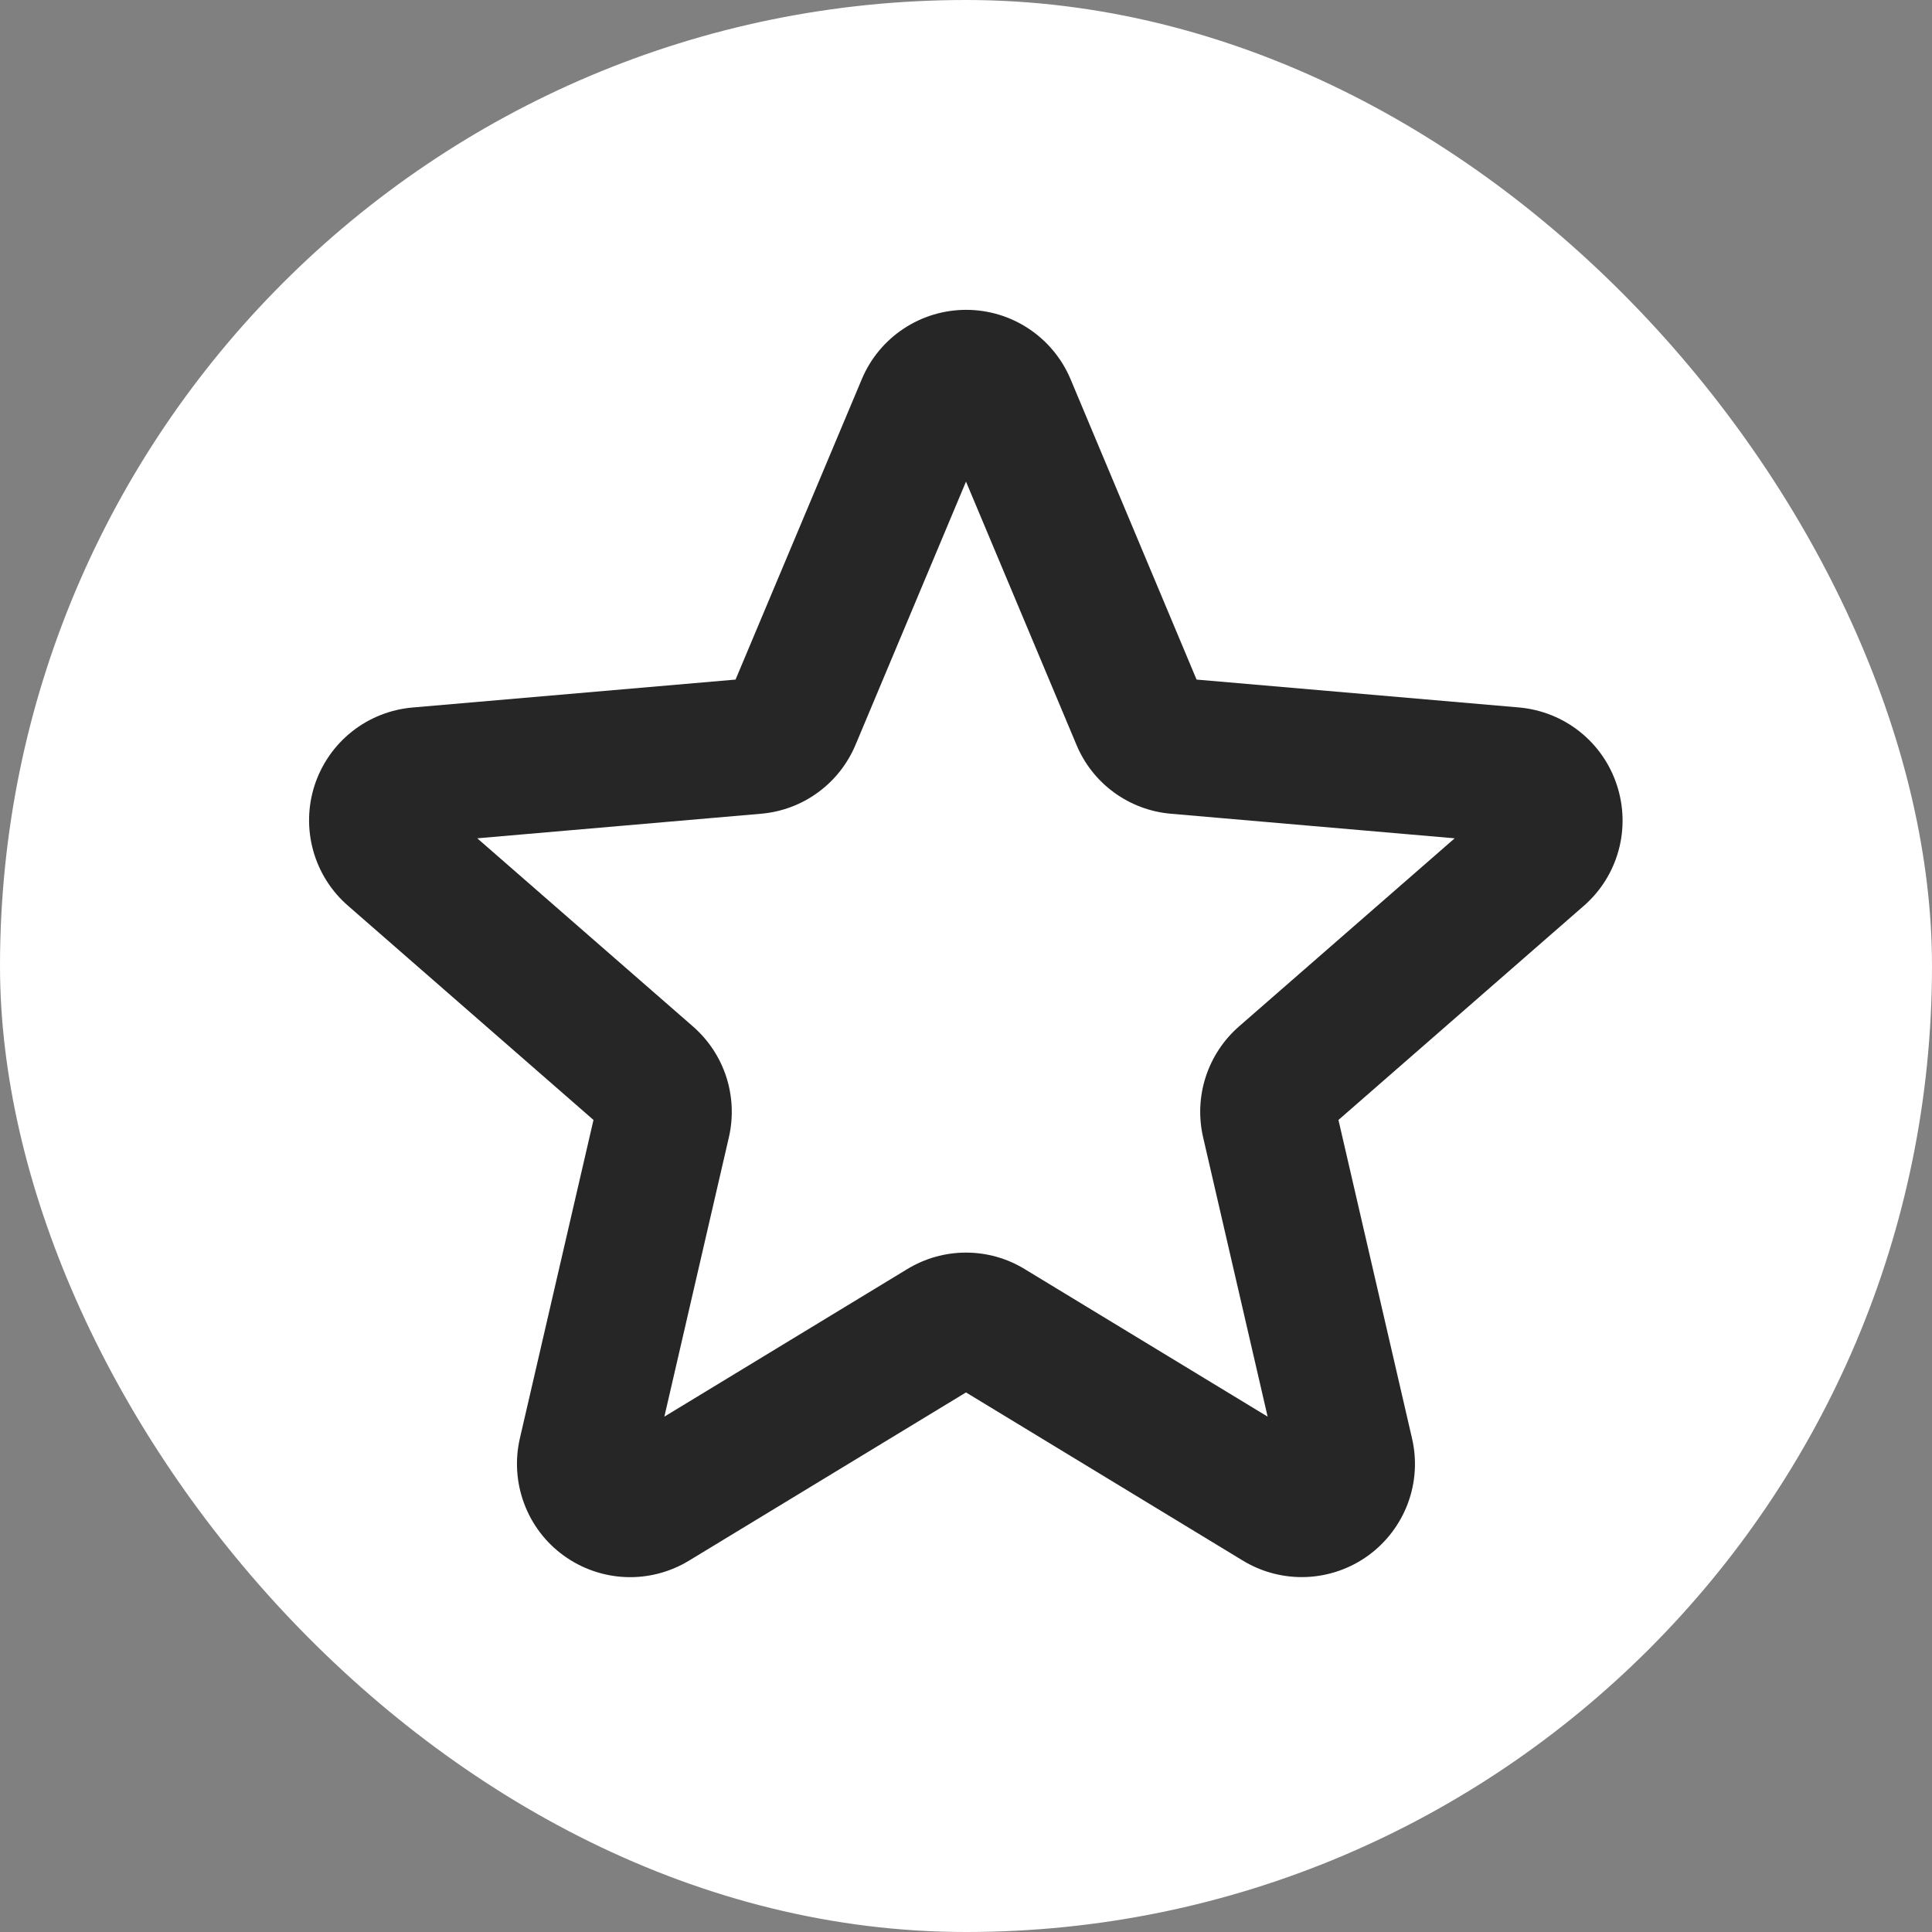 <svg width="32" height="32" viewBox="0 0 32 32" fill="none" xmlns="http://www.w3.org/2000/svg">
<rect x="0" y="0" width="32" height="32" fill="#808080" stroke="none"/>
<rect width="32" height="32" rx="16" fill="white"/>
<path d="M26.781 13.005C26.667 12.655 26.453 12.347 26.165 12.118C25.878 11.89 25.529 11.751 25.163 11.718L19.819 11.256L17.729 6.274C17.585 5.935 17.344 5.646 17.037 5.443C16.73 5.24 16.371 5.132 16.003 5.132C15.634 5.132 15.275 5.24 14.968 5.443C14.661 5.646 14.42 5.935 14.277 6.274L12.183 11.256L6.839 11.718C6.471 11.749 6.12 11.887 5.831 12.116C5.541 12.345 5.326 12.655 5.211 13.006C5.097 13.357 5.089 13.735 5.188 14.09C5.287 14.446 5.489 14.765 5.769 15.006L9.83 18.55L8.611 23.822C8.528 24.181 8.552 24.557 8.681 24.902C8.809 25.248 9.037 25.548 9.335 25.764C9.634 25.981 9.989 26.105 10.357 26.121C10.726 26.137 11.09 26.043 11.406 25.853L16 23.063L20.593 25.853C20.909 26.043 21.274 26.136 21.642 26.12C22.01 26.104 22.365 25.98 22.663 25.764C22.961 25.547 23.189 25.247 23.318 24.902C23.447 24.557 23.471 24.181 23.387 23.822L22.169 18.55L26.23 15.006C26.509 14.764 26.71 14.445 26.808 14.088C26.906 13.732 26.896 13.355 26.781 13.005ZM20.523 17C20.266 17.224 20.075 17.513 19.97 17.838C19.865 18.162 19.851 18.509 19.928 18.84L20.996 23.464L16.97 21.019C16.678 20.841 16.342 20.747 16 20.747C15.657 20.747 15.322 20.841 15.029 21.019L11.004 23.464L12.072 18.84C12.149 18.509 12.134 18.162 12.03 17.838C11.925 17.513 11.733 17.224 11.476 17L7.905 13.885L12.606 13.478C12.946 13.449 13.272 13.327 13.548 13.125C13.824 12.924 14.039 12.65 14.171 12.335L16 7.977L17.829 12.335C17.96 12.65 18.175 12.924 18.451 13.125C18.727 13.327 19.053 13.449 19.393 13.478L24.094 13.885L20.523 17Z" fill="#262626"/>
</svg>
